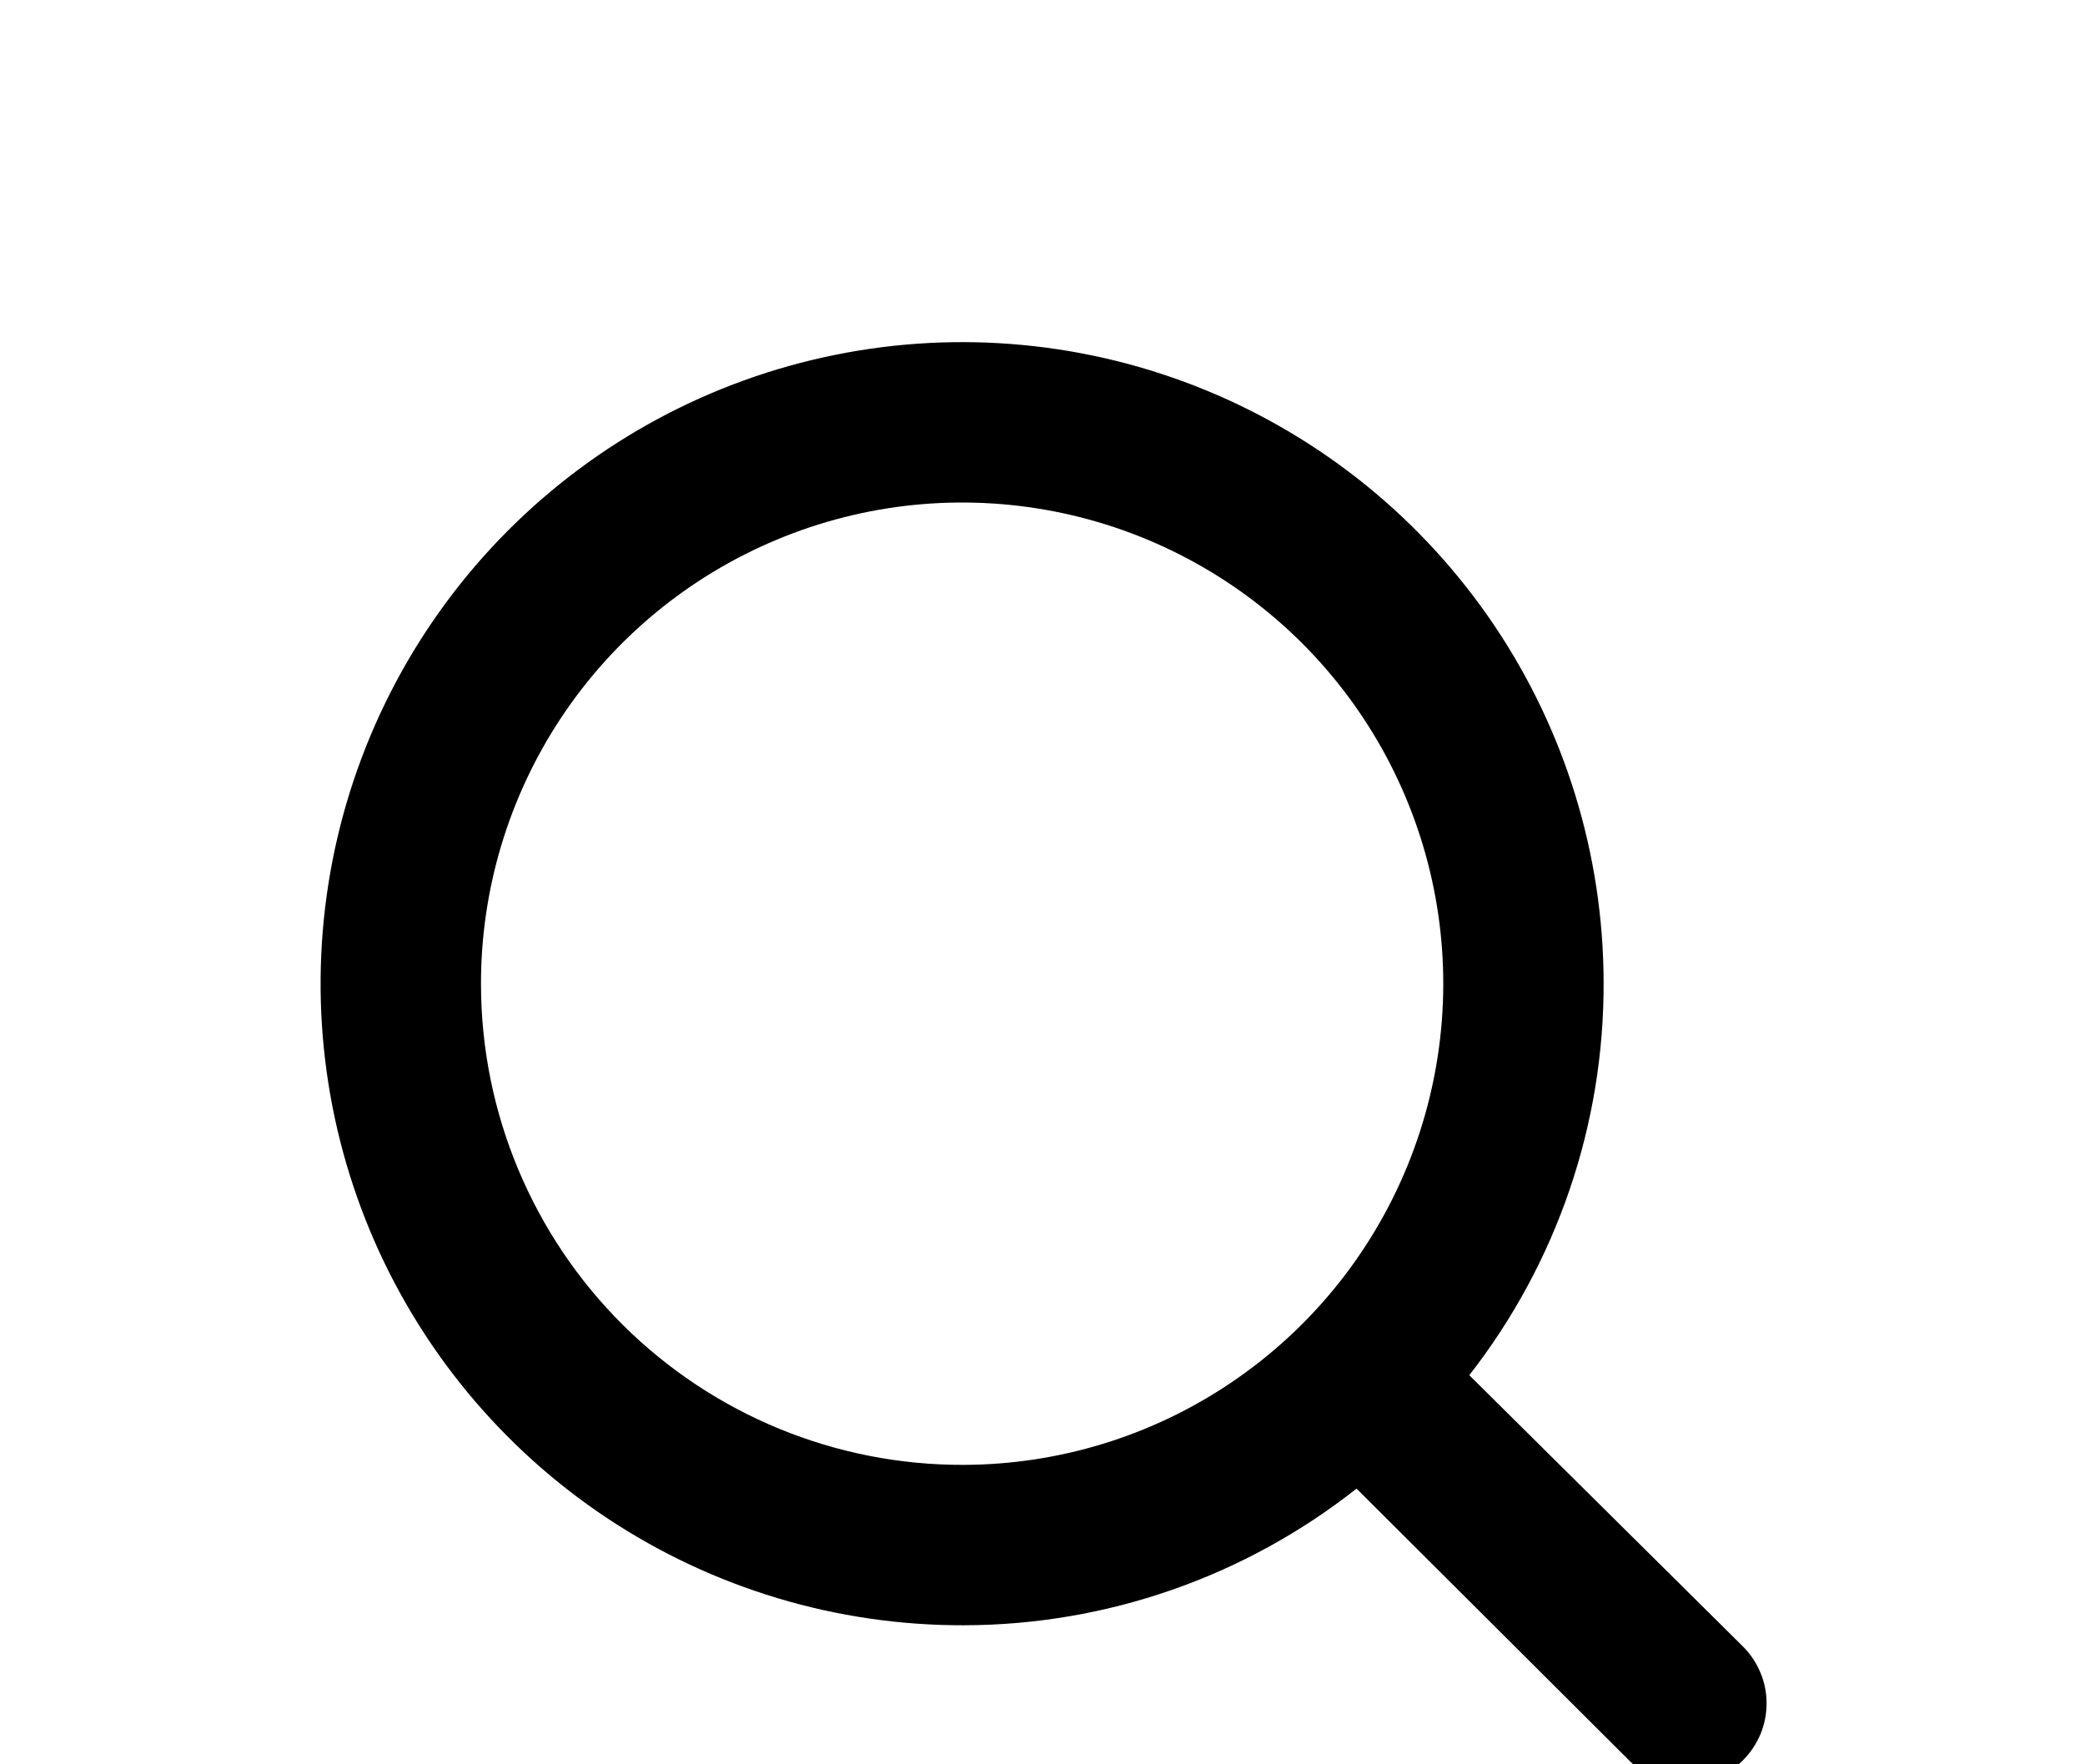 <svg width="26" height="22" viewBox="0 0 26 22"  xmlns="http://www.w3.org/2000/svg">
<g filter="url(#filter0_d_1_42)">
<path  d="M21.732 16.528L18.322 13.148C19.415 11.747 20.005 10.02 19.997 8.243C19.993 6.661 19.519 5.115 18.636 3.802C17.753 2.489 16.501 1.468 15.037 0.866C13.574 0.265 11.965 0.111 10.414 0.425C8.863 0.738 7.44 1.504 6.324 2.626C5.209 3.748 4.451 5.176 4.147 6.728C3.843 8.281 4.006 9.889 4.615 11.349C5.225 12.809 6.254 14.056 7.572 14.931C8.89 15.806 10.439 16.271 12.021 16.266C13.797 16.263 15.521 15.663 16.916 14.562L20.316 17.952C20.409 18.046 20.52 18.12 20.642 18.17C20.764 18.221 20.895 18.246 21.027 18.246C21.159 18.245 21.289 18.219 21.411 18.168C21.533 18.117 21.643 18.042 21.736 17.948C21.829 17.855 21.903 17.744 21.954 17.622C22.004 17.5 22.03 17.369 22.029 17.237C22.029 17.105 22.003 16.974 21.951 16.853C21.9 16.731 21.826 16.621 21.732 16.528ZM5.998 8.284C5.994 7.097 6.343 5.936 6.999 4.947C7.655 3.959 8.59 3.187 9.685 2.73C10.78 2.272 11.986 2.15 13.151 2.378C14.316 2.606 15.386 3.175 16.228 4.011C17.069 4.848 17.644 5.915 17.879 7.079C18.114 8.242 17.998 9.449 17.547 10.546C17.096 11.644 16.33 12.583 15.345 13.245C14.361 13.908 13.202 14.263 12.015 14.266C10.424 14.271 8.896 13.643 7.767 12.521C6.639 11.399 6.002 9.875 5.998 8.284Z" fill="#000"/>
</g>
<defs>
<filter id="filter0_d_1_42" x="-0.002" y="0.266" width="26.032" height="25.98" filterUnits="userSpaceOnUse" color-interpolation-filters="sRGB">
<feFlood flood-opacity="0" result="BackgroundImageFix"/>
<feColorMatrix in="SourceAlpha" type="matrix" values="0 0 0 0 0 0 0 0 0 0 0 0 0 0 0 0 0 0 127 0" result="hardAlpha"/>
<feOffset dy="4"/>
<feGaussianBlur stdDeviation="2"/>
<feComposite in2="hardAlpha" operator="out"/>
<feColorMatrix type="matrix" values="0 0 0 0 0 0 0 0 0 0 0 0 0 0 0 0 0 0 0.25 0"/>
<feBlend mode="normal" in2="BackgroundImageFix" result="effect1_dropShadow_1_42"/>
<feBlend mode="normal" in="SourceGraphic" in2="effect1_dropShadow_1_42" result="shape"/>
</filter>
</defs>
</svg>
